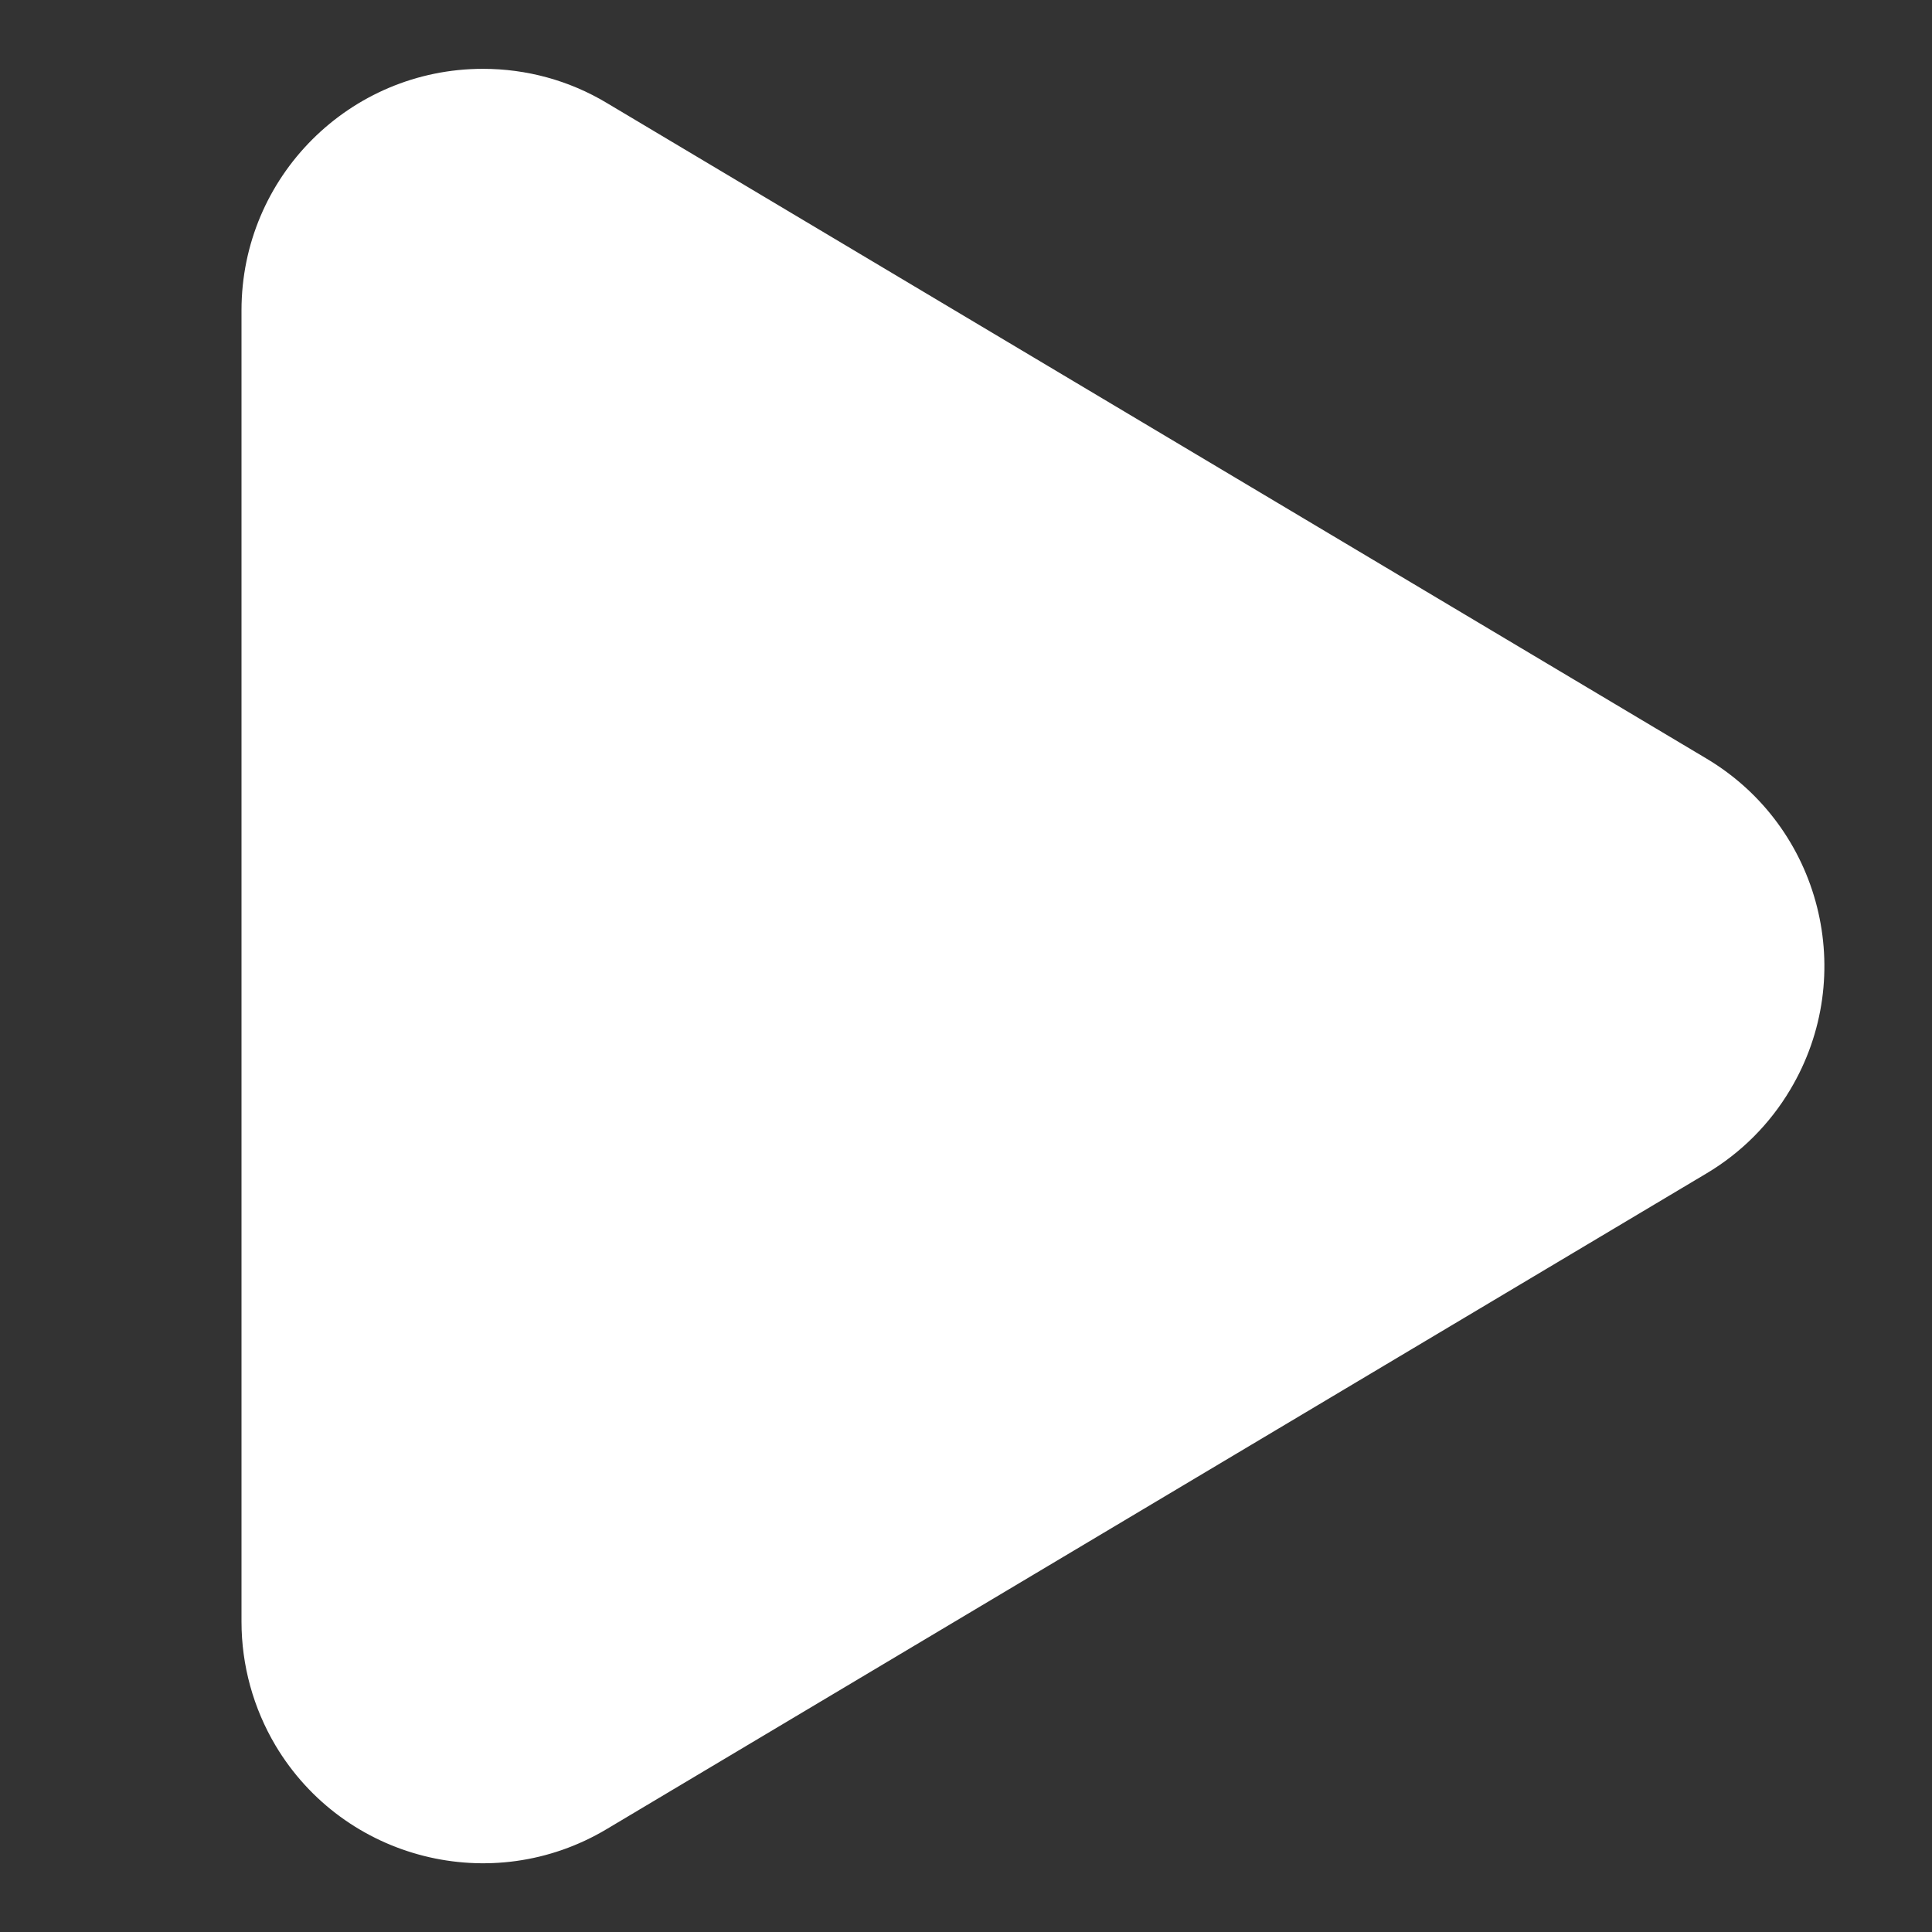 <?xml version="1.0" encoding="UTF-8"?>
<svg width="8px" height="8px" viewBox="0 0 8 8" version="1.1" xmlns="http://www.w3.org/2000/svg" xmlns:xlink="http://www.w3.org/1999/xlink">
    <rect x="0" y="0" width="8" height="8" fill="#333333" stroke="none"/>
    <!-- Generator: Sketch 52.5 (67469) - http://www.bohemiancoding.com/sketch -->
    <title>Artboard</title>
    <desc>Created with Sketch.</desc>
    <g id="Artboard" stroke="none" stroke-width="1" fill="none" fill-rule="evenodd">
        <path d="M7.066,4.859 L2.512,7.574 C2.038,7.857 1.424,7.702 1.141,7.228 C1.049,7.073 1,6.896 1,6.715 L1,1.285 C1,0.732 1.448,0.285 2,0.285 C2.18,0.285 2.357,0.333 2.512,0.426 L7.066,3.141 C7.541,3.424 7.696,4.038 7.413,4.512 C7.328,4.655 7.209,4.774 7.066,4.859 Z" id="Triangle" fill="#FFFFFF"></path>
    </g>
</svg>